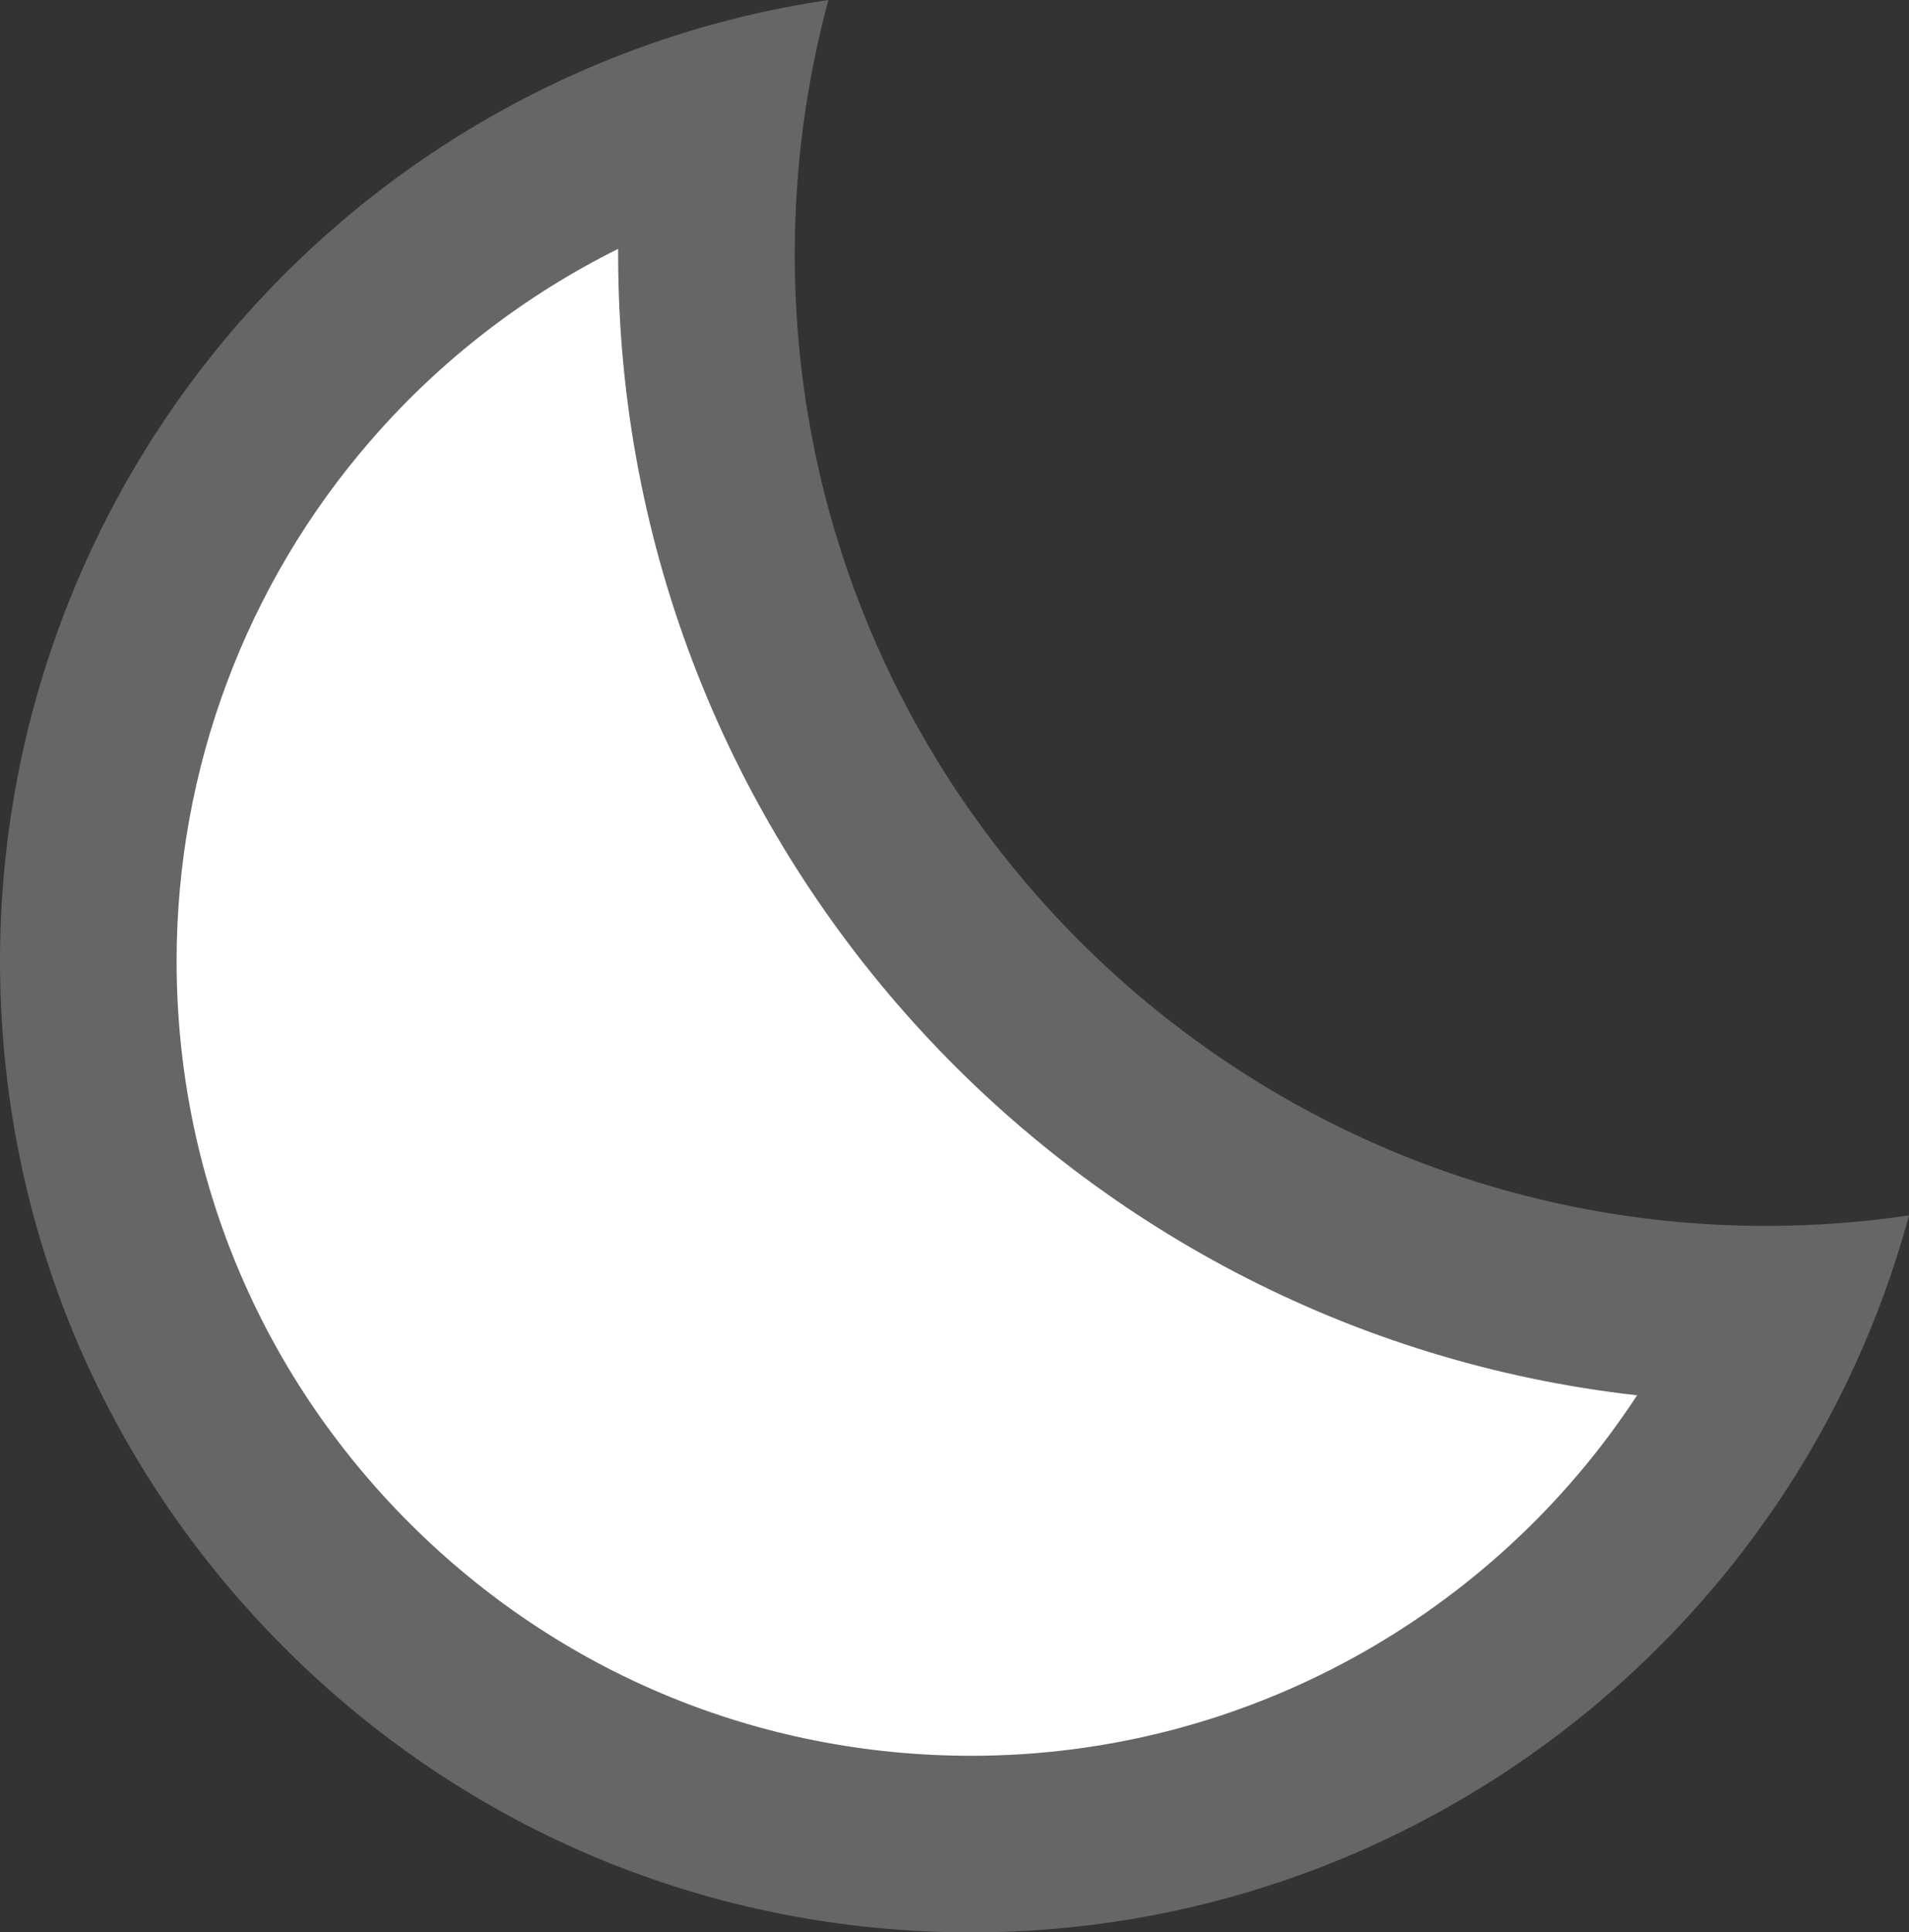 <svg xmlns="http://www.w3.org/2000/svg" xmlns:xlink="http://www.w3.org/1999/xlink" width="21.618" height="21.881" viewBox="0 0 21.618 21.881">
  <rect x="0" y="0" width="21.618" height="21.881" fill="#333333" stroke="none"/>
  <defs>
    <clipPath id="clip-path">
      <rect width="21.618" height="21.881" fill="none"/>
    </clipPath>
  </defs>
  <g id="반복_그리드_1" data-name="반복 그리드 1" clip-path="url(#clip-path)">
    <g id="그룹_4" data-name="그룹 4" transform="translate(-210 -62.118)">
      <g id="빼기_1" data-name="빼기 1" transform="translate(210 54)" fill="#fff">
        <path d="M 11 29 C 8.329 29 5.818 27.96 3.929 26.071 C 2.04 24.182 1 21.671 1 19 C 1 16.586 1.872 14.255 3.455 12.437 C 4.699 11.008 6.314 9.968 8.102 9.427 C 8.034 9.947 8 10.472 8 11 C 8 17.617 13.383 23 20 23 C 20.056 23 20.113 22.999 20.169 22.998 C 18.601 26.593 15.013 29 11 29 Z" stroke="none"/>
        <path d="M 11 28 C 14.096 28 16.91 26.409 18.539 23.918 C 12.056 23.19 7 17.674 7 11 C 7 10.979 7 10.957 7 10.936 C 5.947 11.46 4.995 12.19 4.209 13.094 C 2.784 14.73 2 16.827 2 19 C 2 21.404 2.936 23.664 4.636 25.364 C 6.336 27.064 8.596 28 11 28 M 11 30 C 8.062 30 5.299 28.856 3.222 26.778 C 1.144 24.7 7.229614311654586e-07 21.938 7.229614311654586e-07 19 C 7.229614311654586e-07 16.345 0.959 13.781 2.7 11.781 C 4.425 9.8 6.797 8.499 9.381 8.118 C 9.129 9.051 9 10.02 9 11 C 9 17.065 13.934 22 20 22 C 20.542 22 21.086 21.96 21.618 21.881 C 20.324 26.662 15.957 30 11 30 Z" stroke="none" fill="#666"/>
      </g>
    </g>
  </g>
</svg>
